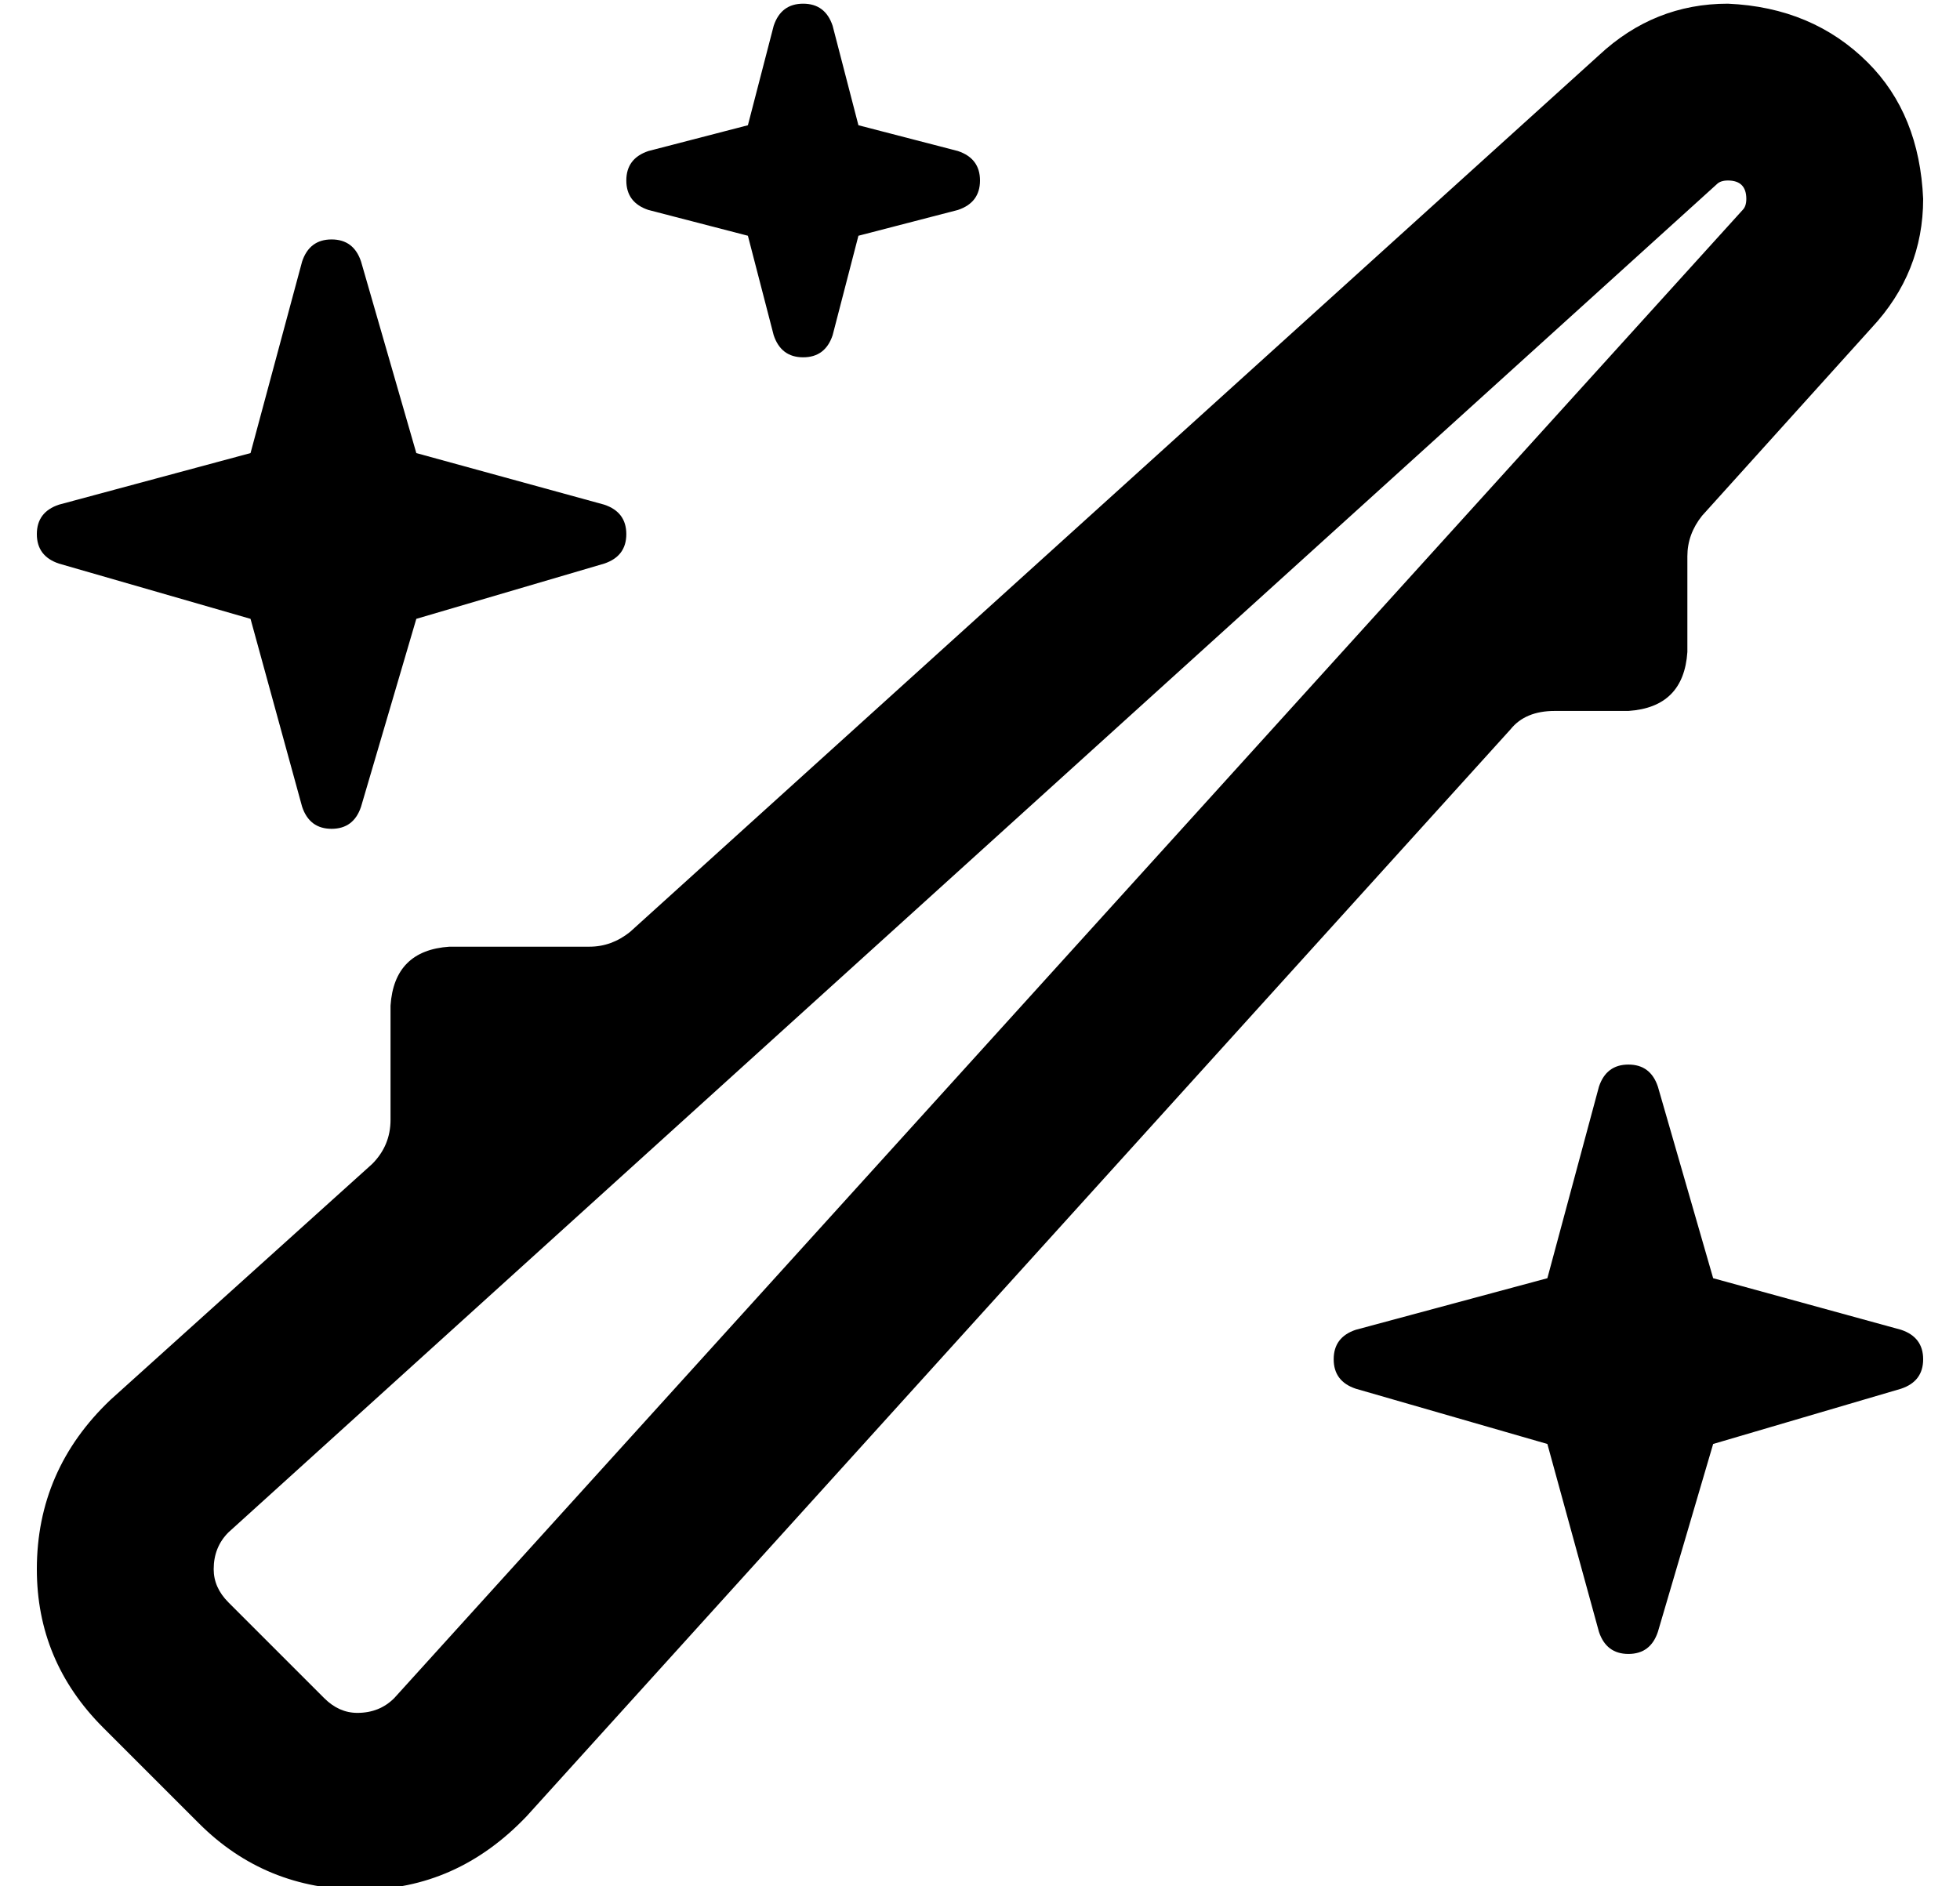 <?xml version="1.0" standalone="no"?>
<!DOCTYPE svg PUBLIC "-//W3C//DTD SVG 1.1//EN" "http://www.w3.org/Graphics/SVG/1.1/DTD/svg11.dtd" >
<svg xmlns="http://www.w3.org/2000/svg" xmlns:xlink="http://www.w3.org/1999/xlink" version="1.1" viewBox="-10 -40 532 512">
   <path fill="currentColor"
d="M456 10q1 -1 3 -1q5 0 5 5q0 2 -1 3l-366 404v0q-4 4 -10 4q-5 0 -9 -4l-26 -26v0q-4 -4 -4 -9q0 -6 4 -10l404 -366v0zM459 -39q-20 0 -35 14l-263 238v0q-5 4 -11 4h-38v0q-15 1 -16 16v31v0q0 7 -5 12l-71 64v0q-20 19 -20 46q0 25 18 43l26 26v0q18 18 44 18t45 -20
l267 -295v0q4 -5 12 -5h20v0q15 -1 16 -16v-26v0q0 -6 4 -11l46 -51v0q14 -15 14 -35q-1 -23 -15 -37q-15 -15 -38 -16v0zM432 249q-6 0 -8 6l-14 52v0l-52 14v0q-6 2 -6 8t6 8l52 15v0l14 51v0q2 6 8 6t8 -6l15 -51v0l51 -15v0q6 -2 6 -8t-6 -8l-51 -14v0l-15 -52v0
q-2 -6 -8 -6v0zM88 31q-2 -6 -8 -6t-8 6l-14 52v0l-52 14v0q-6 2 -6 8t6 8l52 15v0l14 51v0q2 6 8 6t8 -6l15 -51v0l51 -15v0q6 -2 6 -8t-6 -8l-51 -14v0l-15 -52v0zM208 -39q-6 0 -8 6l-7 27v0l-27 7v0q-6 2 -6 8t6 8l27 7v0l7 27v0q2 6 8 6t8 -6l7 -27v0l27 -7v0
q6 -2 6 -8t-6 -8l-27 -7v0l-7 -27v0q-2 -6 -8 -6v0z" />
</svg>
